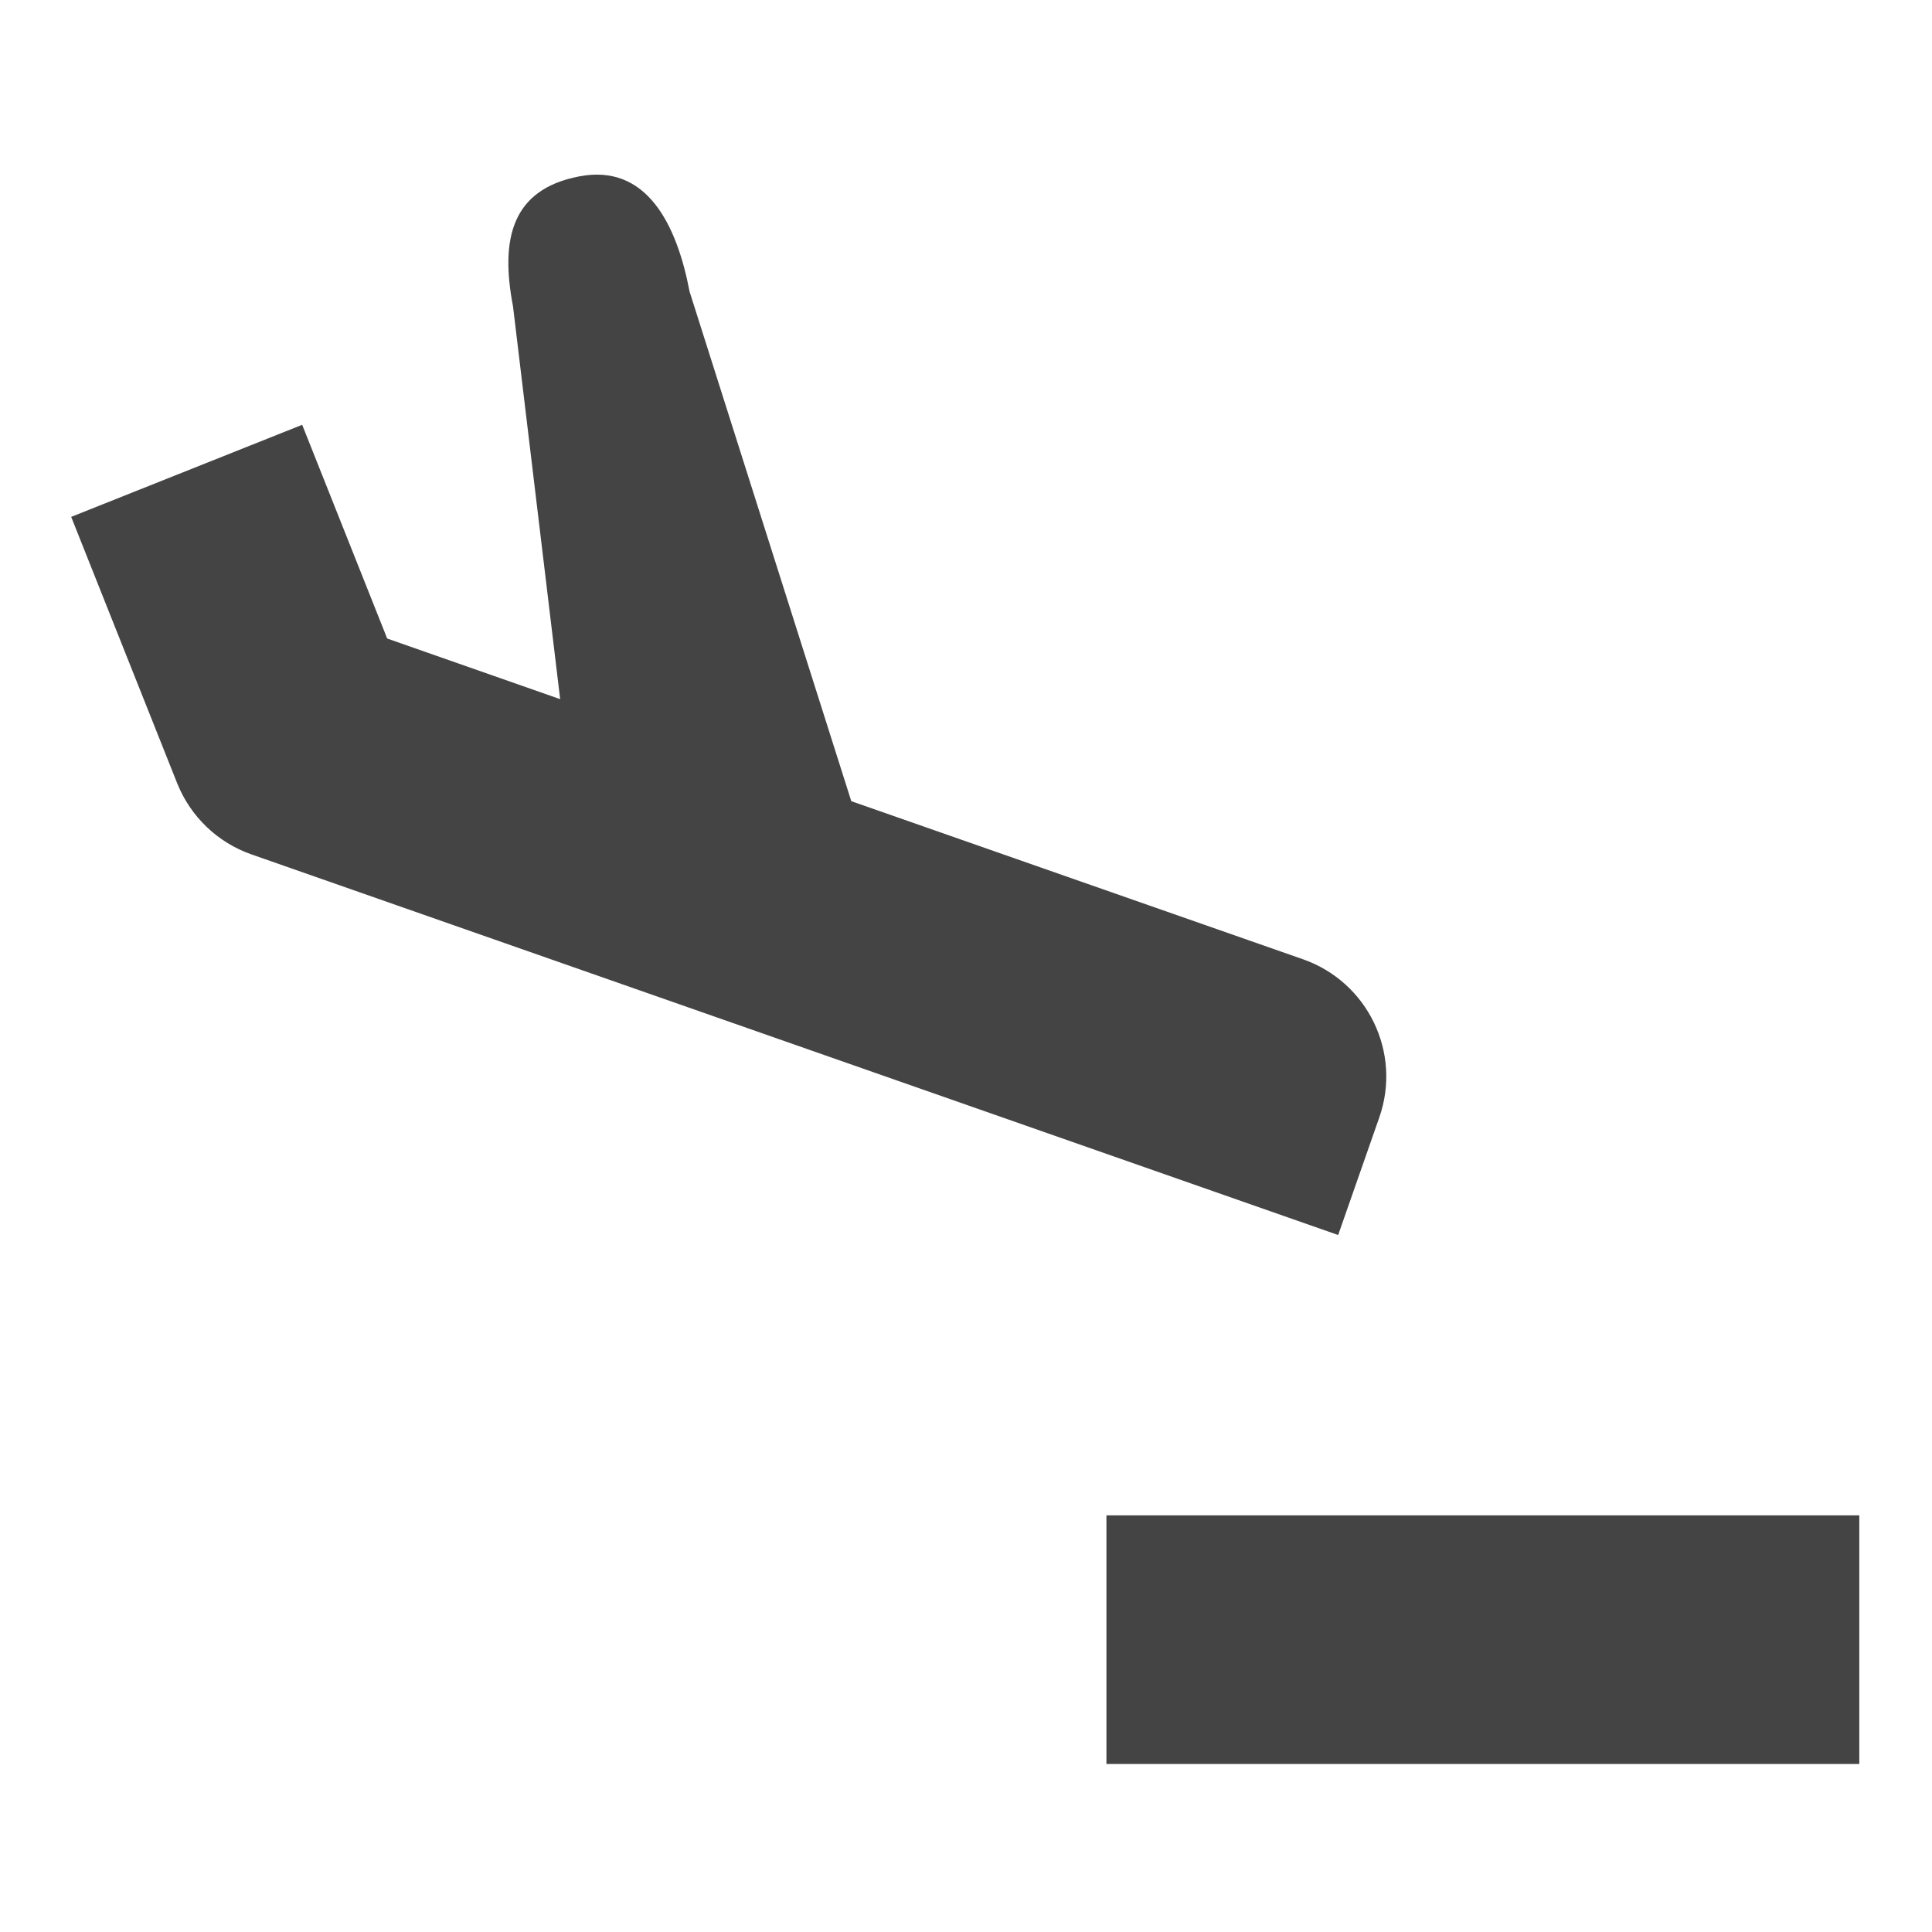 <?xml version="1.0" encoding="utf-8"?>
<!-- Generated by IcoMoon.io -->
<!DOCTYPE svg PUBLIC "-//W3C//DTD SVG 1.1//EN" "http://www.w3.org/Graphics/SVG/1.1/DTD/svg11.dtd">
<svg version="1.1" xmlns="http://www.w3.org/2000/svg" xmlns:xlink="http://www.w3.org/1999/xlink" width="32" height="32" viewBox="0 0 32 32">
<path fill="#444444" d="M18.326 25.099v4.118h12.47v-4.118h-12.47zM22.164 20.456l0.681-1.946c0.376-1.073-0.19-2.246-1.265-2.622l-7.48-2.618-2.678-8.439c-0.213-1.118-0.713-2.126-1.831-1.909-1.116 0.215-1.308 1.035-1.094 2.152l0.781 6.506-2.865-1.004-1.408-3.54-3.826 1.525 1.756 4.413c0.221 0.552 0.67 0.983 1.234 1.179l17.996 6.303z"></path>
</svg>
